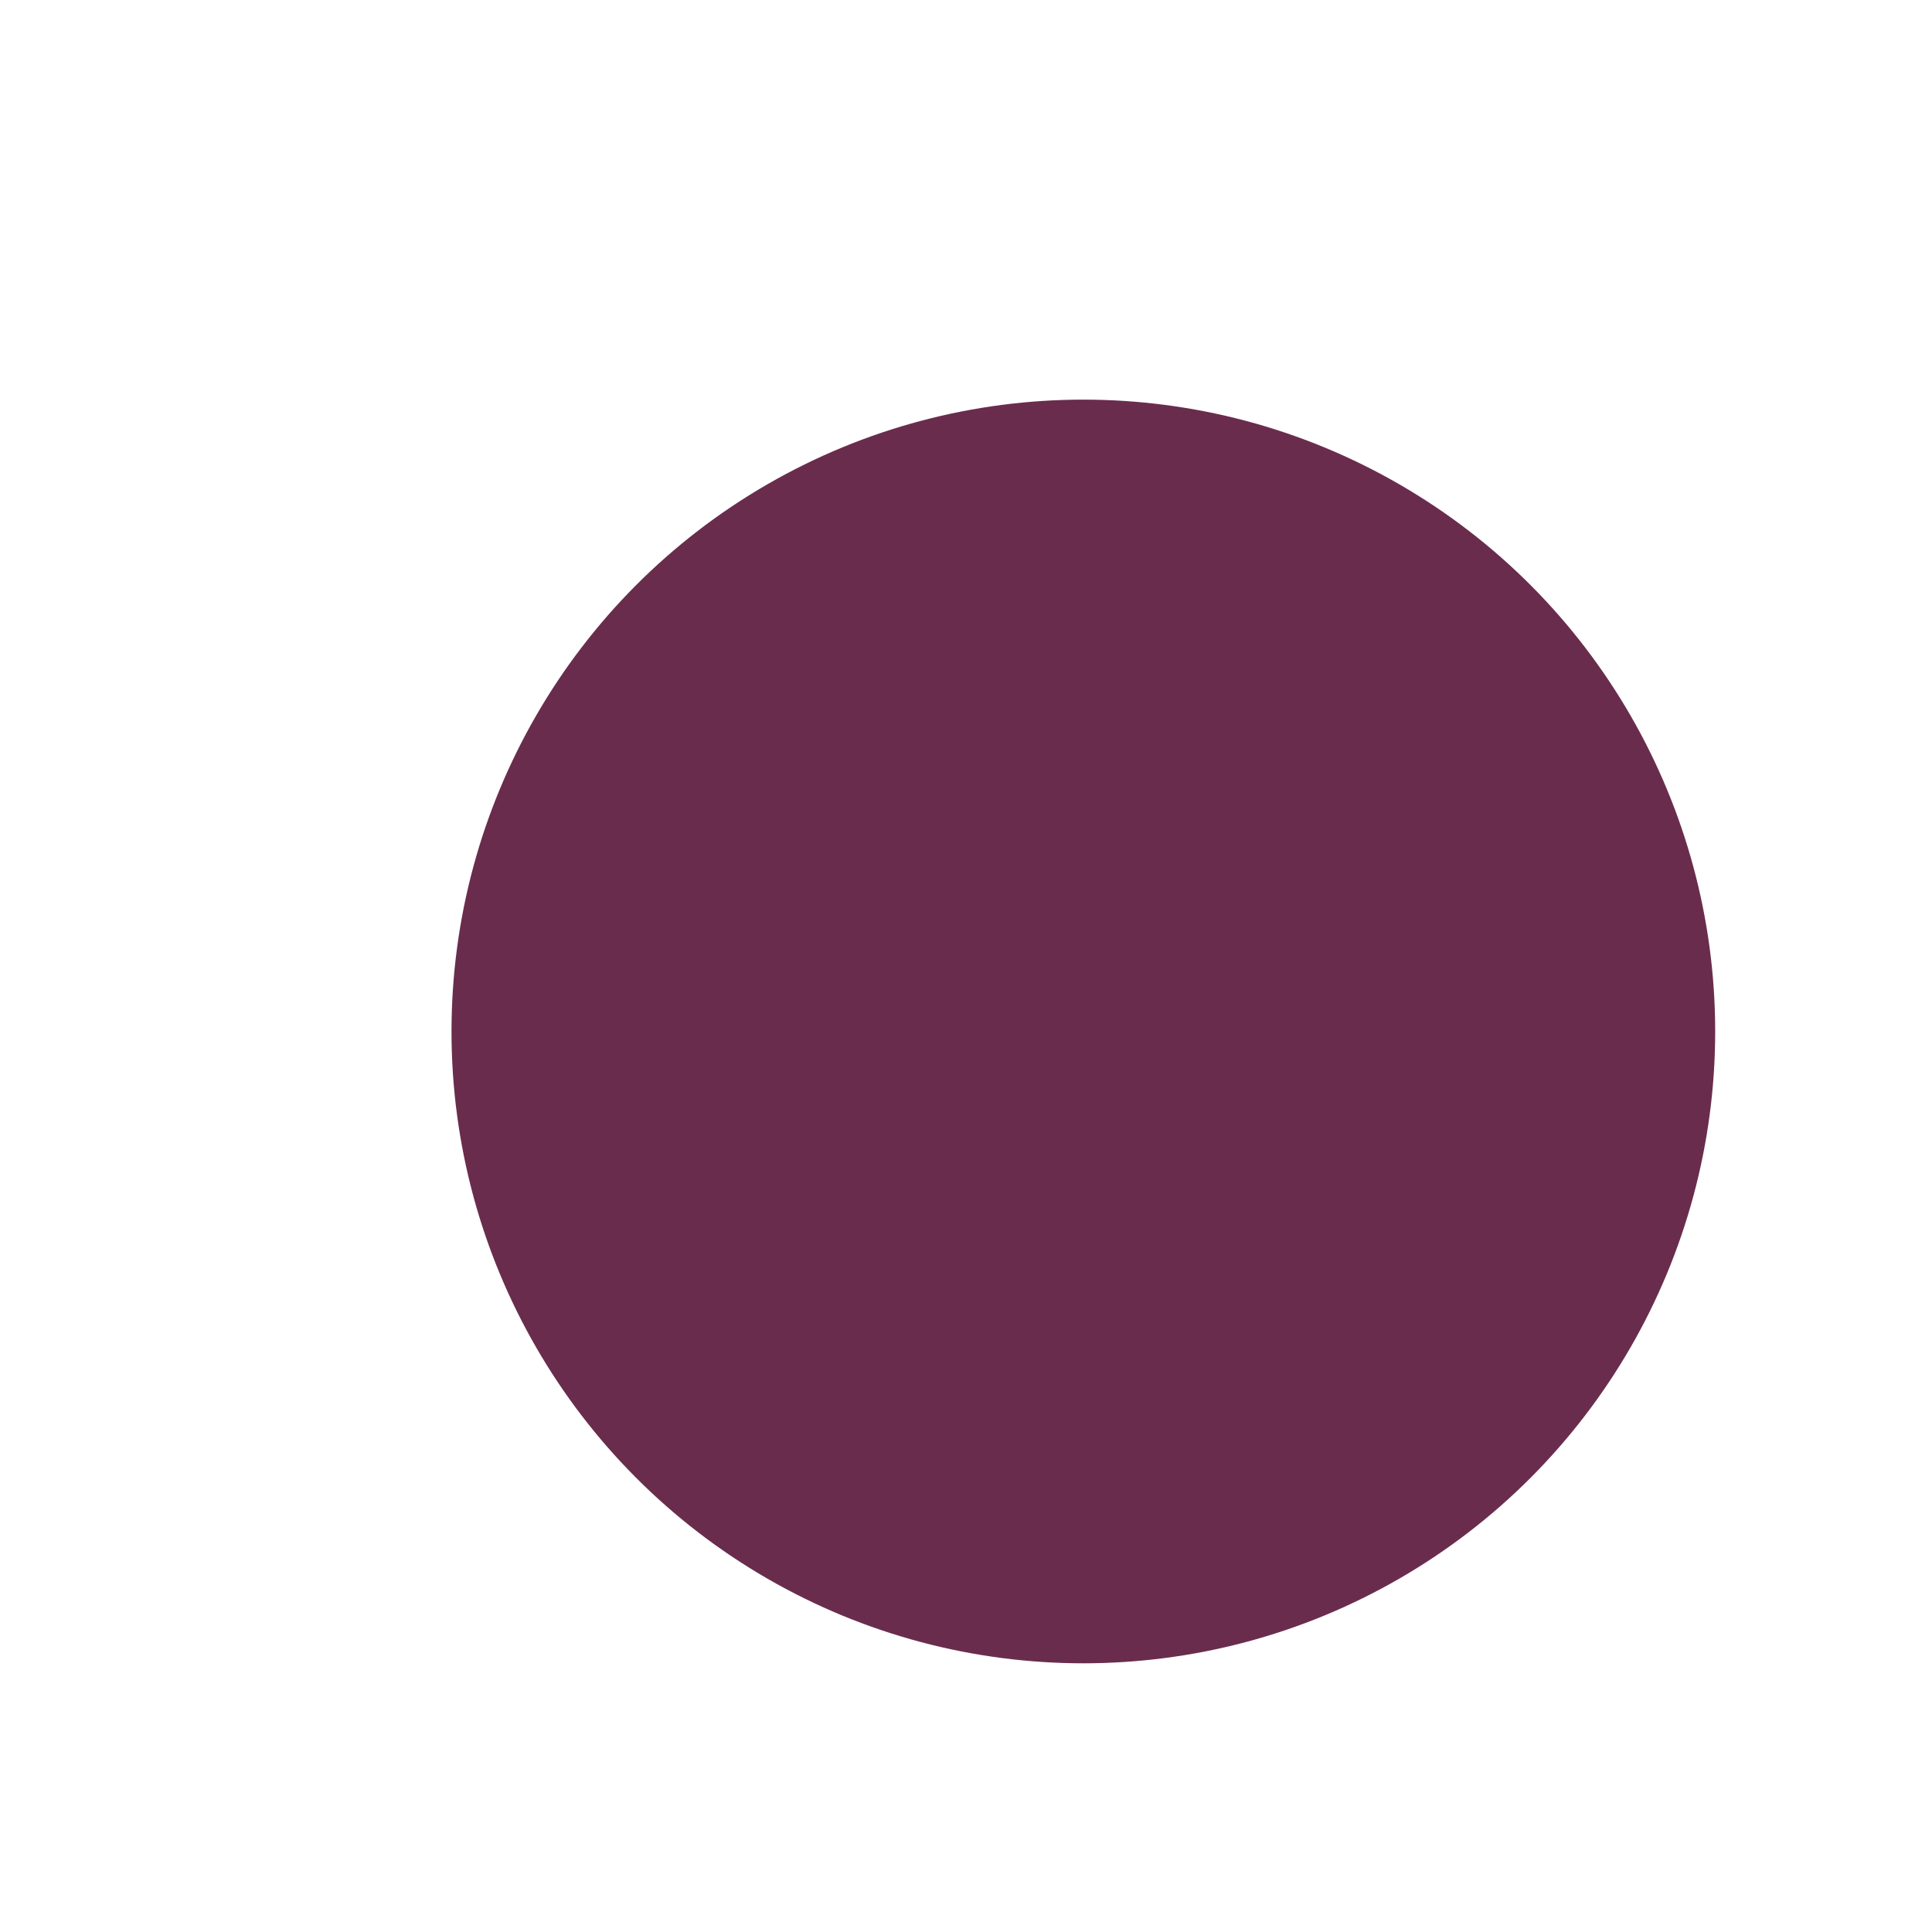 <?xml version="1.0" encoding="UTF-8" standalone="no"?>
<svg
   xmlns:dc="http://purl.org/dc/elements/1.1/"
   xmlns:cc="http://creativecommons.org/ns#"
   xmlns:rdf="http://www.w3.org/1999/02/22-rdf-syntax-ns#"
   xmlns:svg="http://www.w3.org/2000/svg"
   xmlns="http://www.w3.org/2000/svg"
   xmlns:sodipodi="http://sodipodi.sourceforge.net/DTD/sodipodi-0.dtd"
   xmlns:inkscape="http://www.inkscape.org/namespaces/inkscape"
   height="13.295mm"
   viewBox="0 0 13.295 13.295"
   width="13.295mm"
   version="1.1"
   id="svg12"
   sodipodi:docname="face.svg"
   inkscape:version="1.0.2 (e86c870879, 2021-01-15)">
  <defs
     id="defs16" />
  <sodipodi:namedview
     pagecolor="#ffffff"
     bordercolor="#666666"
     borderopacity="1"
     objecttolerance="10"
     gridtolerance="10"
     guidetolerance="10"
     inkscape:pageopacity="0"
     inkscape:pageshadow="2"
     inkscape:window-width="1852"
     inkscape:window-height="885"
     id="namedview14"
     showgrid="false"
     inkscape:zoom="18.308561"
     inkscape:cx="23.512444"
     inkscape:cy="23.978026"
     inkscape:window-x="26"
     inkscape:window-y="23"
     inkscape:window-maximized="0"
     inkscape:current-layer="svg12"
     inkscape:document-rotation="0" />
  <circle
     style="fill:#6a2c4d;fill-opacity:1;stroke-width:0"
     id="path835"
     cx="7.455"
     cy="7.098"
     r="4.348" />
</svg>
